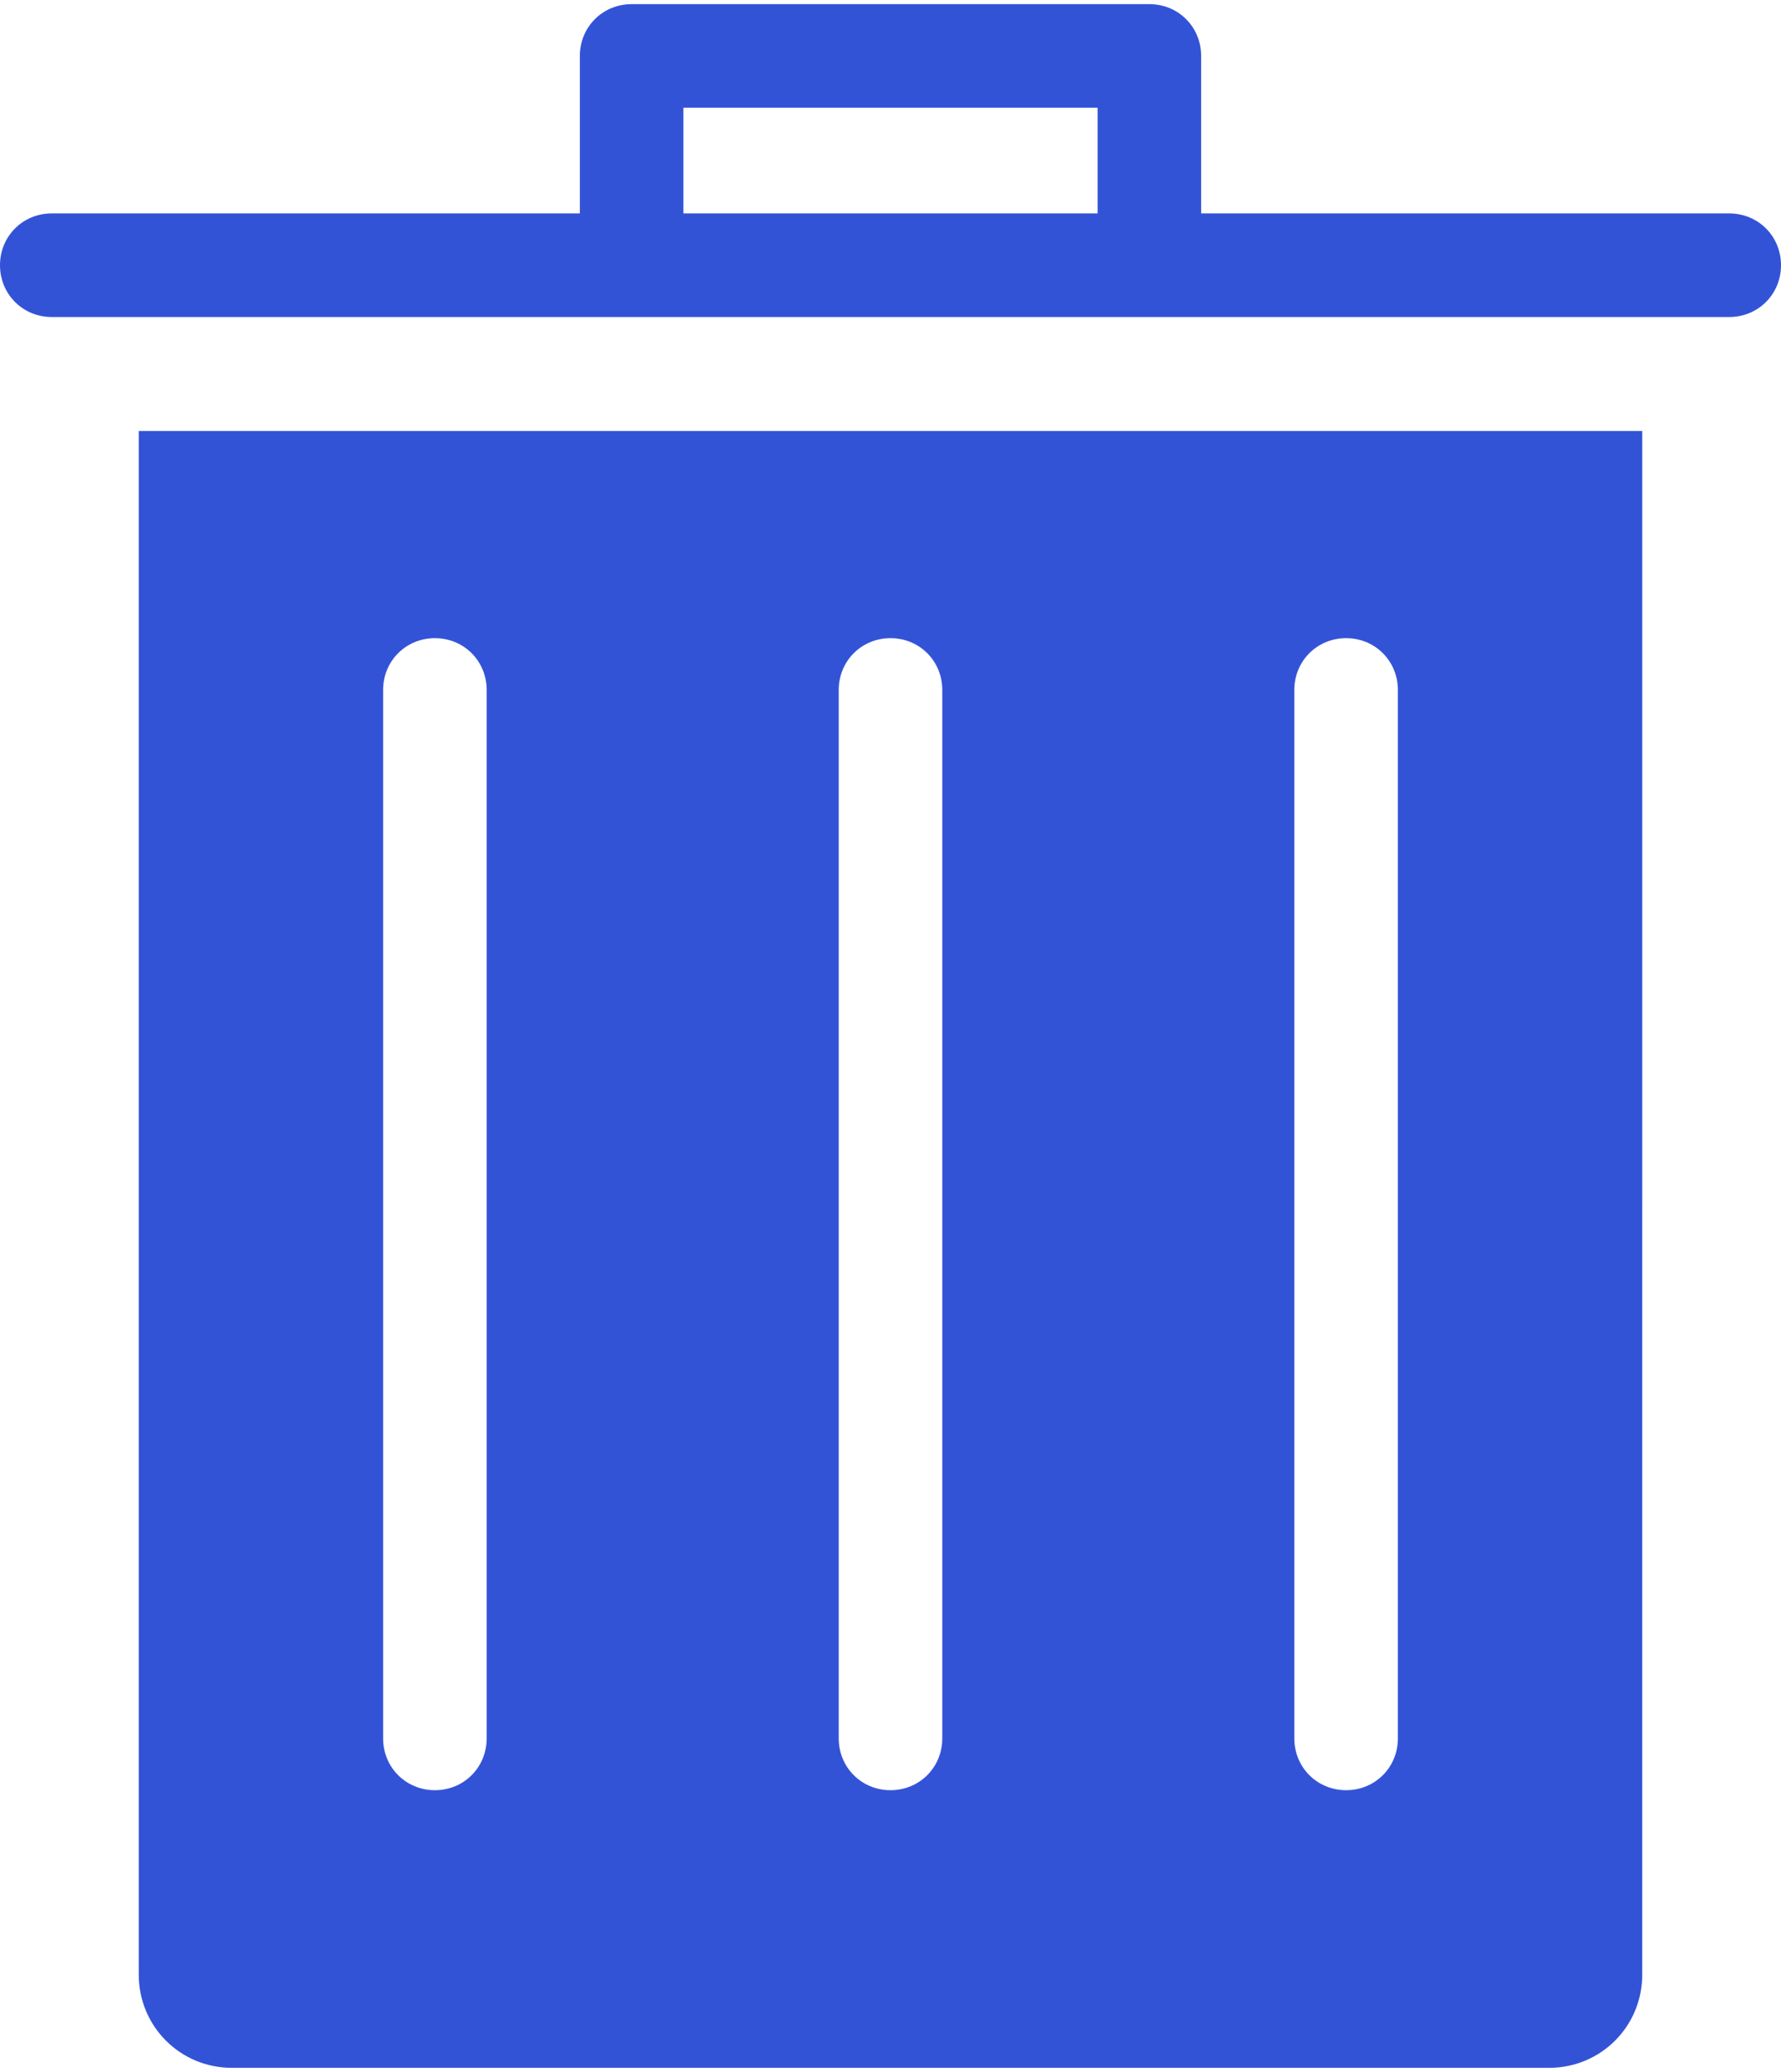 <?xml version="1.0" encoding="utf-8"?>
<!-- Generator: Adobe Illustrator 26.3.1, SVG Export Plug-In . SVG Version: 6.00 Build 0)  -->
<svg version="1.1" id="Calque_1" xmlns="http://www.w3.org/2000/svg" xmlns:xlink="http://www.w3.org/1999/xlink" x="0px"
     y="0px"
     viewBox="0 0 86 100" style="enable-background:new 0 0 86 100;" xml:space="preserve">
<path fill="#3353d7" d="M83.5,10.3H58V2.7c0-1.4-1.1-2.5-2.5-2.5h-25c-1.4,0-2.5,1.1-2.5,2.5v7.6H2.5c-1.4,0-2.5,1.1-2.5,2.5s1.1,2.5,2.5,2.5h81
	c1.4,0,2.5-1.1,2.5-2.5S84.9,10.3,83.5,10.3z M33,5.2h20v5.1H33V5.2z"/>
    <path fill="#3353d7" d="M6.7,20.8v74.5c0,2.5,2,4.5,4.5,4.5h63.6c2.5,0,4.5-2,4.5-4.5V20.8H6.7z M23.5,83.9c0,1.4-1.1,2.5-2.5,2.5s-2.5-1.1-2.5-2.5
	V33.3c0-1.4,1.1-2.5,2.5-2.5s2.5,1.1,2.5,2.5V83.9z M45.5,83.9c0,1.4-1.1,2.5-2.5,2.5s-2.5-1.1-2.5-2.5V33.3c0-1.4,1.1-2.5,2.5-2.5
	s2.5,1.1,2.5,2.5V83.9z M67.5,83.9c0,1.4-1.1,2.5-2.5,2.5s-2.5-1.1-2.5-2.5V33.3c0-1.4,1.1-2.5,2.5-2.5s2.5,1.1,2.5,2.5V83.9z"/>
</svg>
